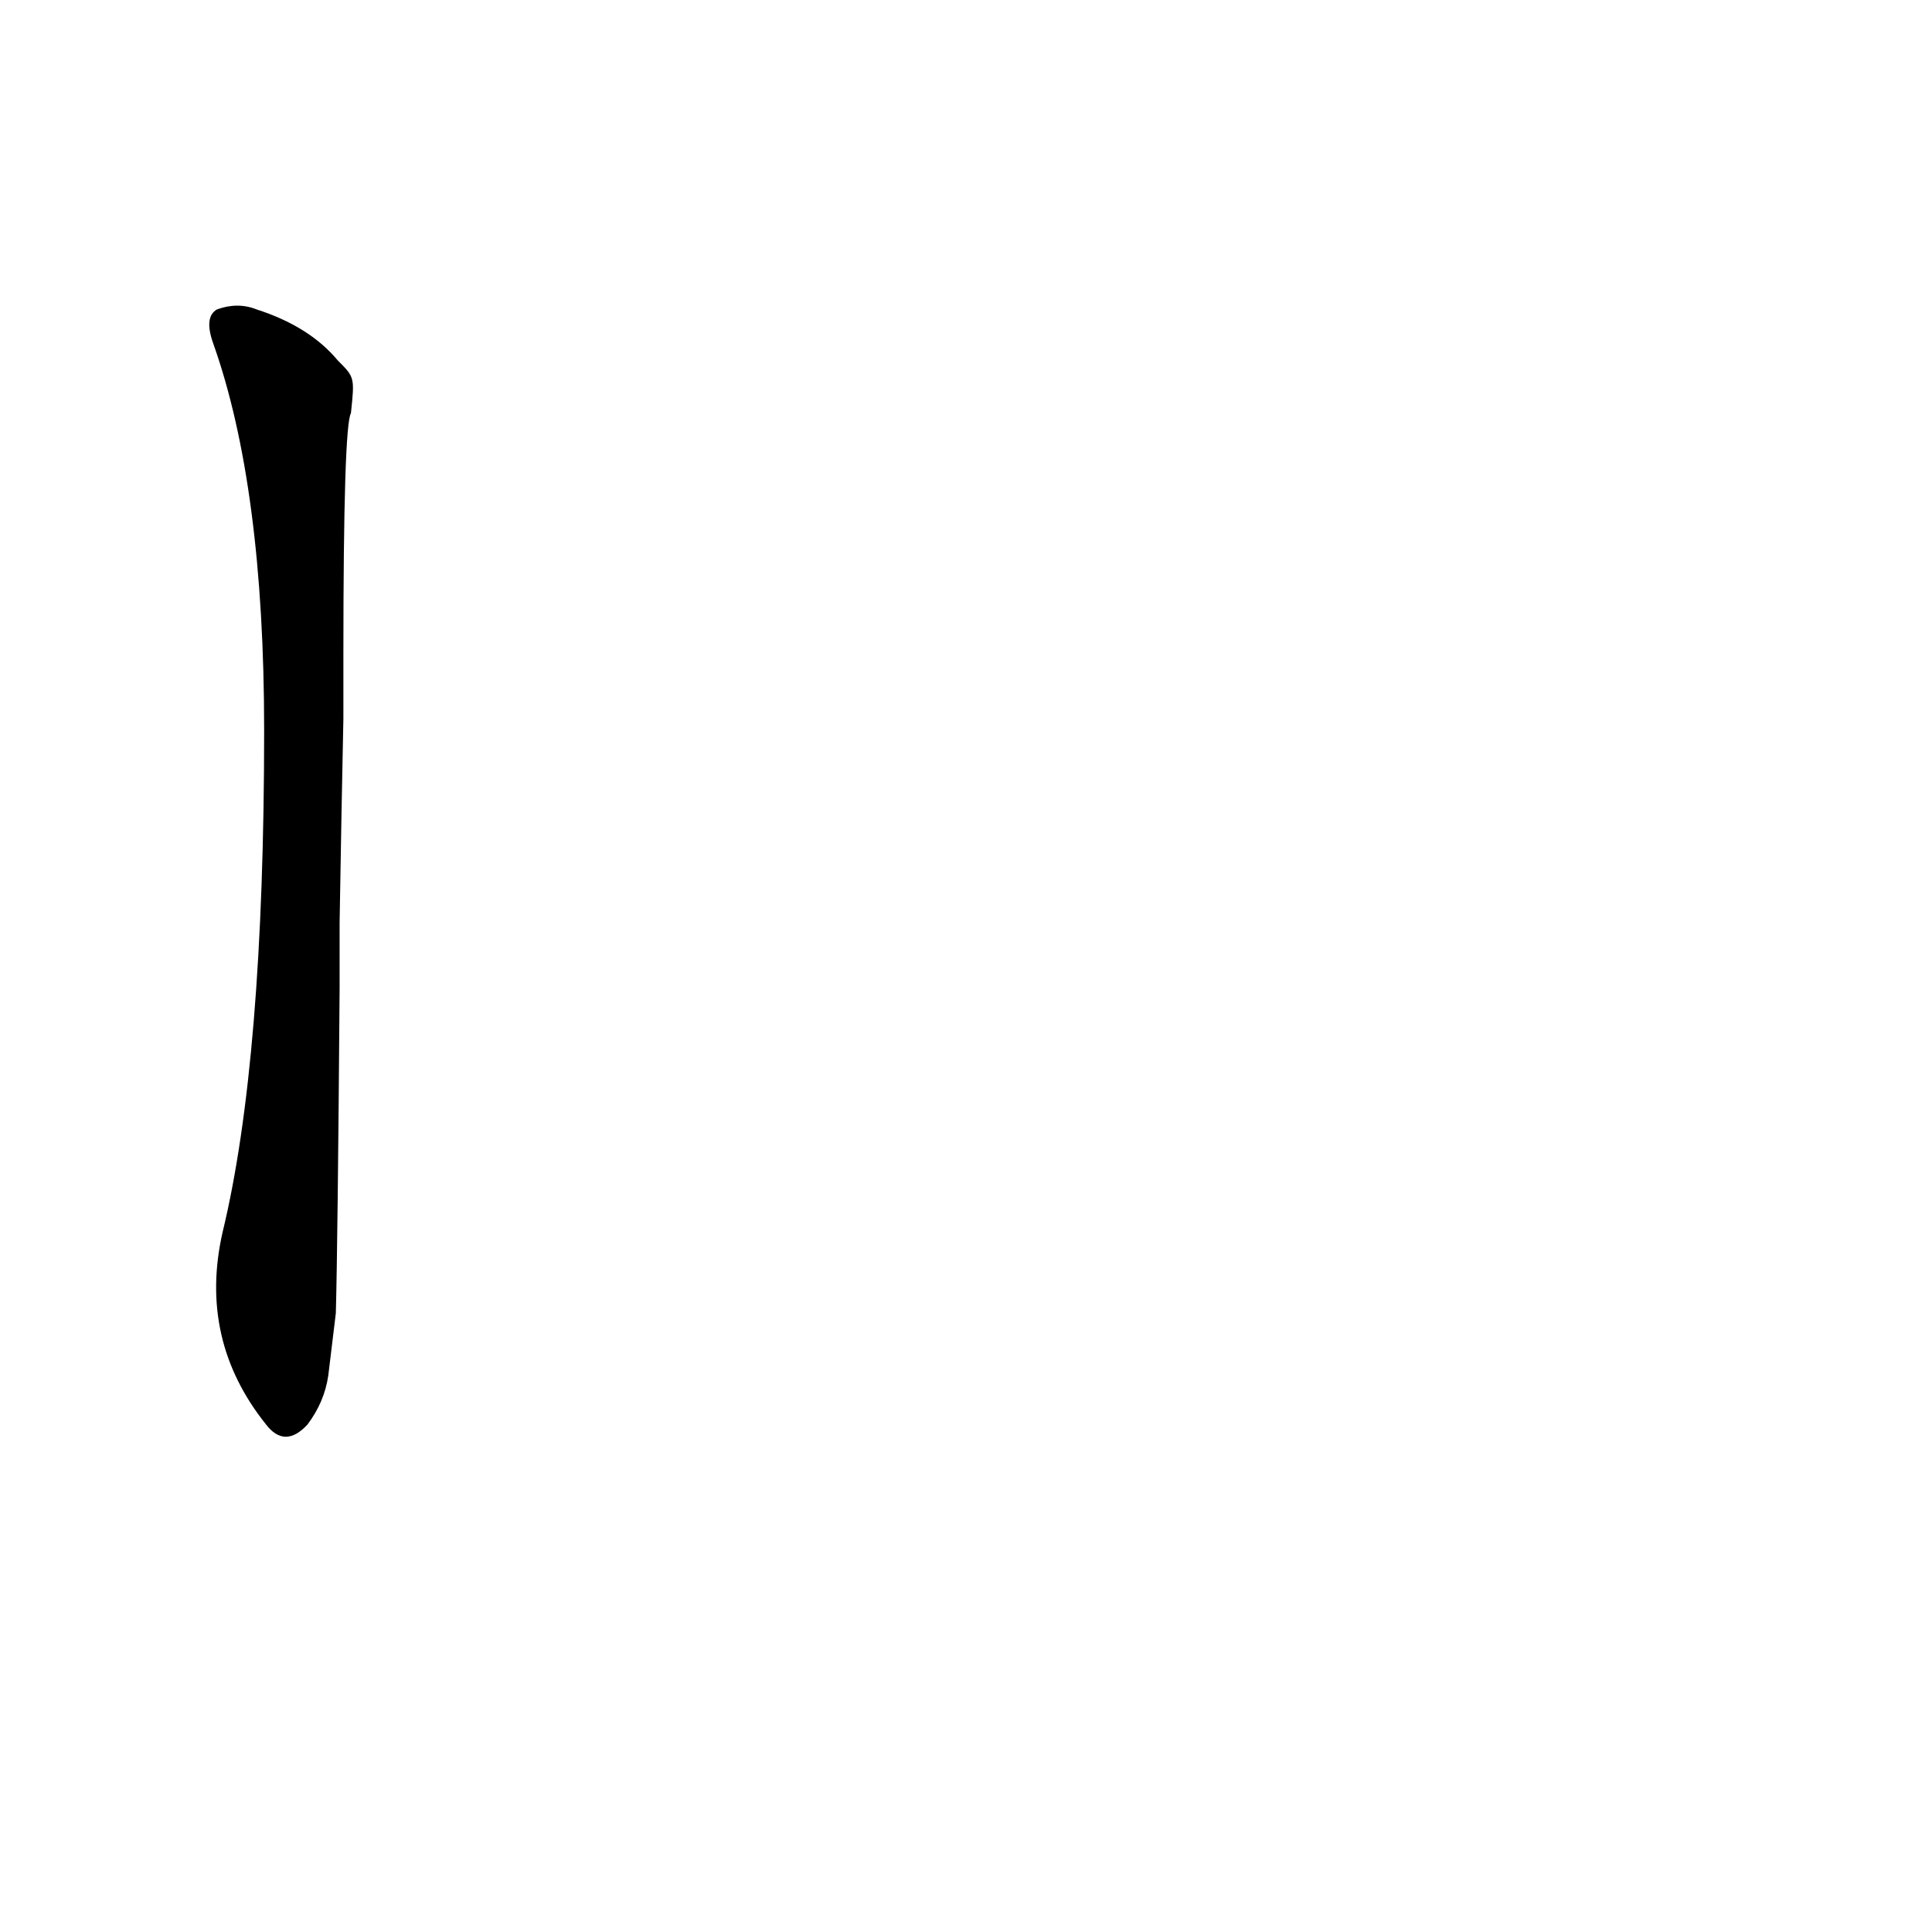<?xml version='1.0' encoding='utf-8'?>
<svg xmlns="http://www.w3.org/2000/svg" version="1.1" viewBox="0 0 1024 1024"><g transform="scale(1, -1) translate(0, -900)"><path d="M 179 709 Q 164 727 136 736 Q 126 740 115 736 Q 108 732 113 718 Q 140 642 140 513 Q 140 338 118 247 Q 105 190 141 145 Q 151 132 163 145 Q 172 157 174 171 L 178 204 Q 179 241 180 376 L 180 411 Q 181 472 182 519 L 182 553 Q 182 674 186 681 C 188 700 188 700 179 709 Z" fill="black" /></g></svg>